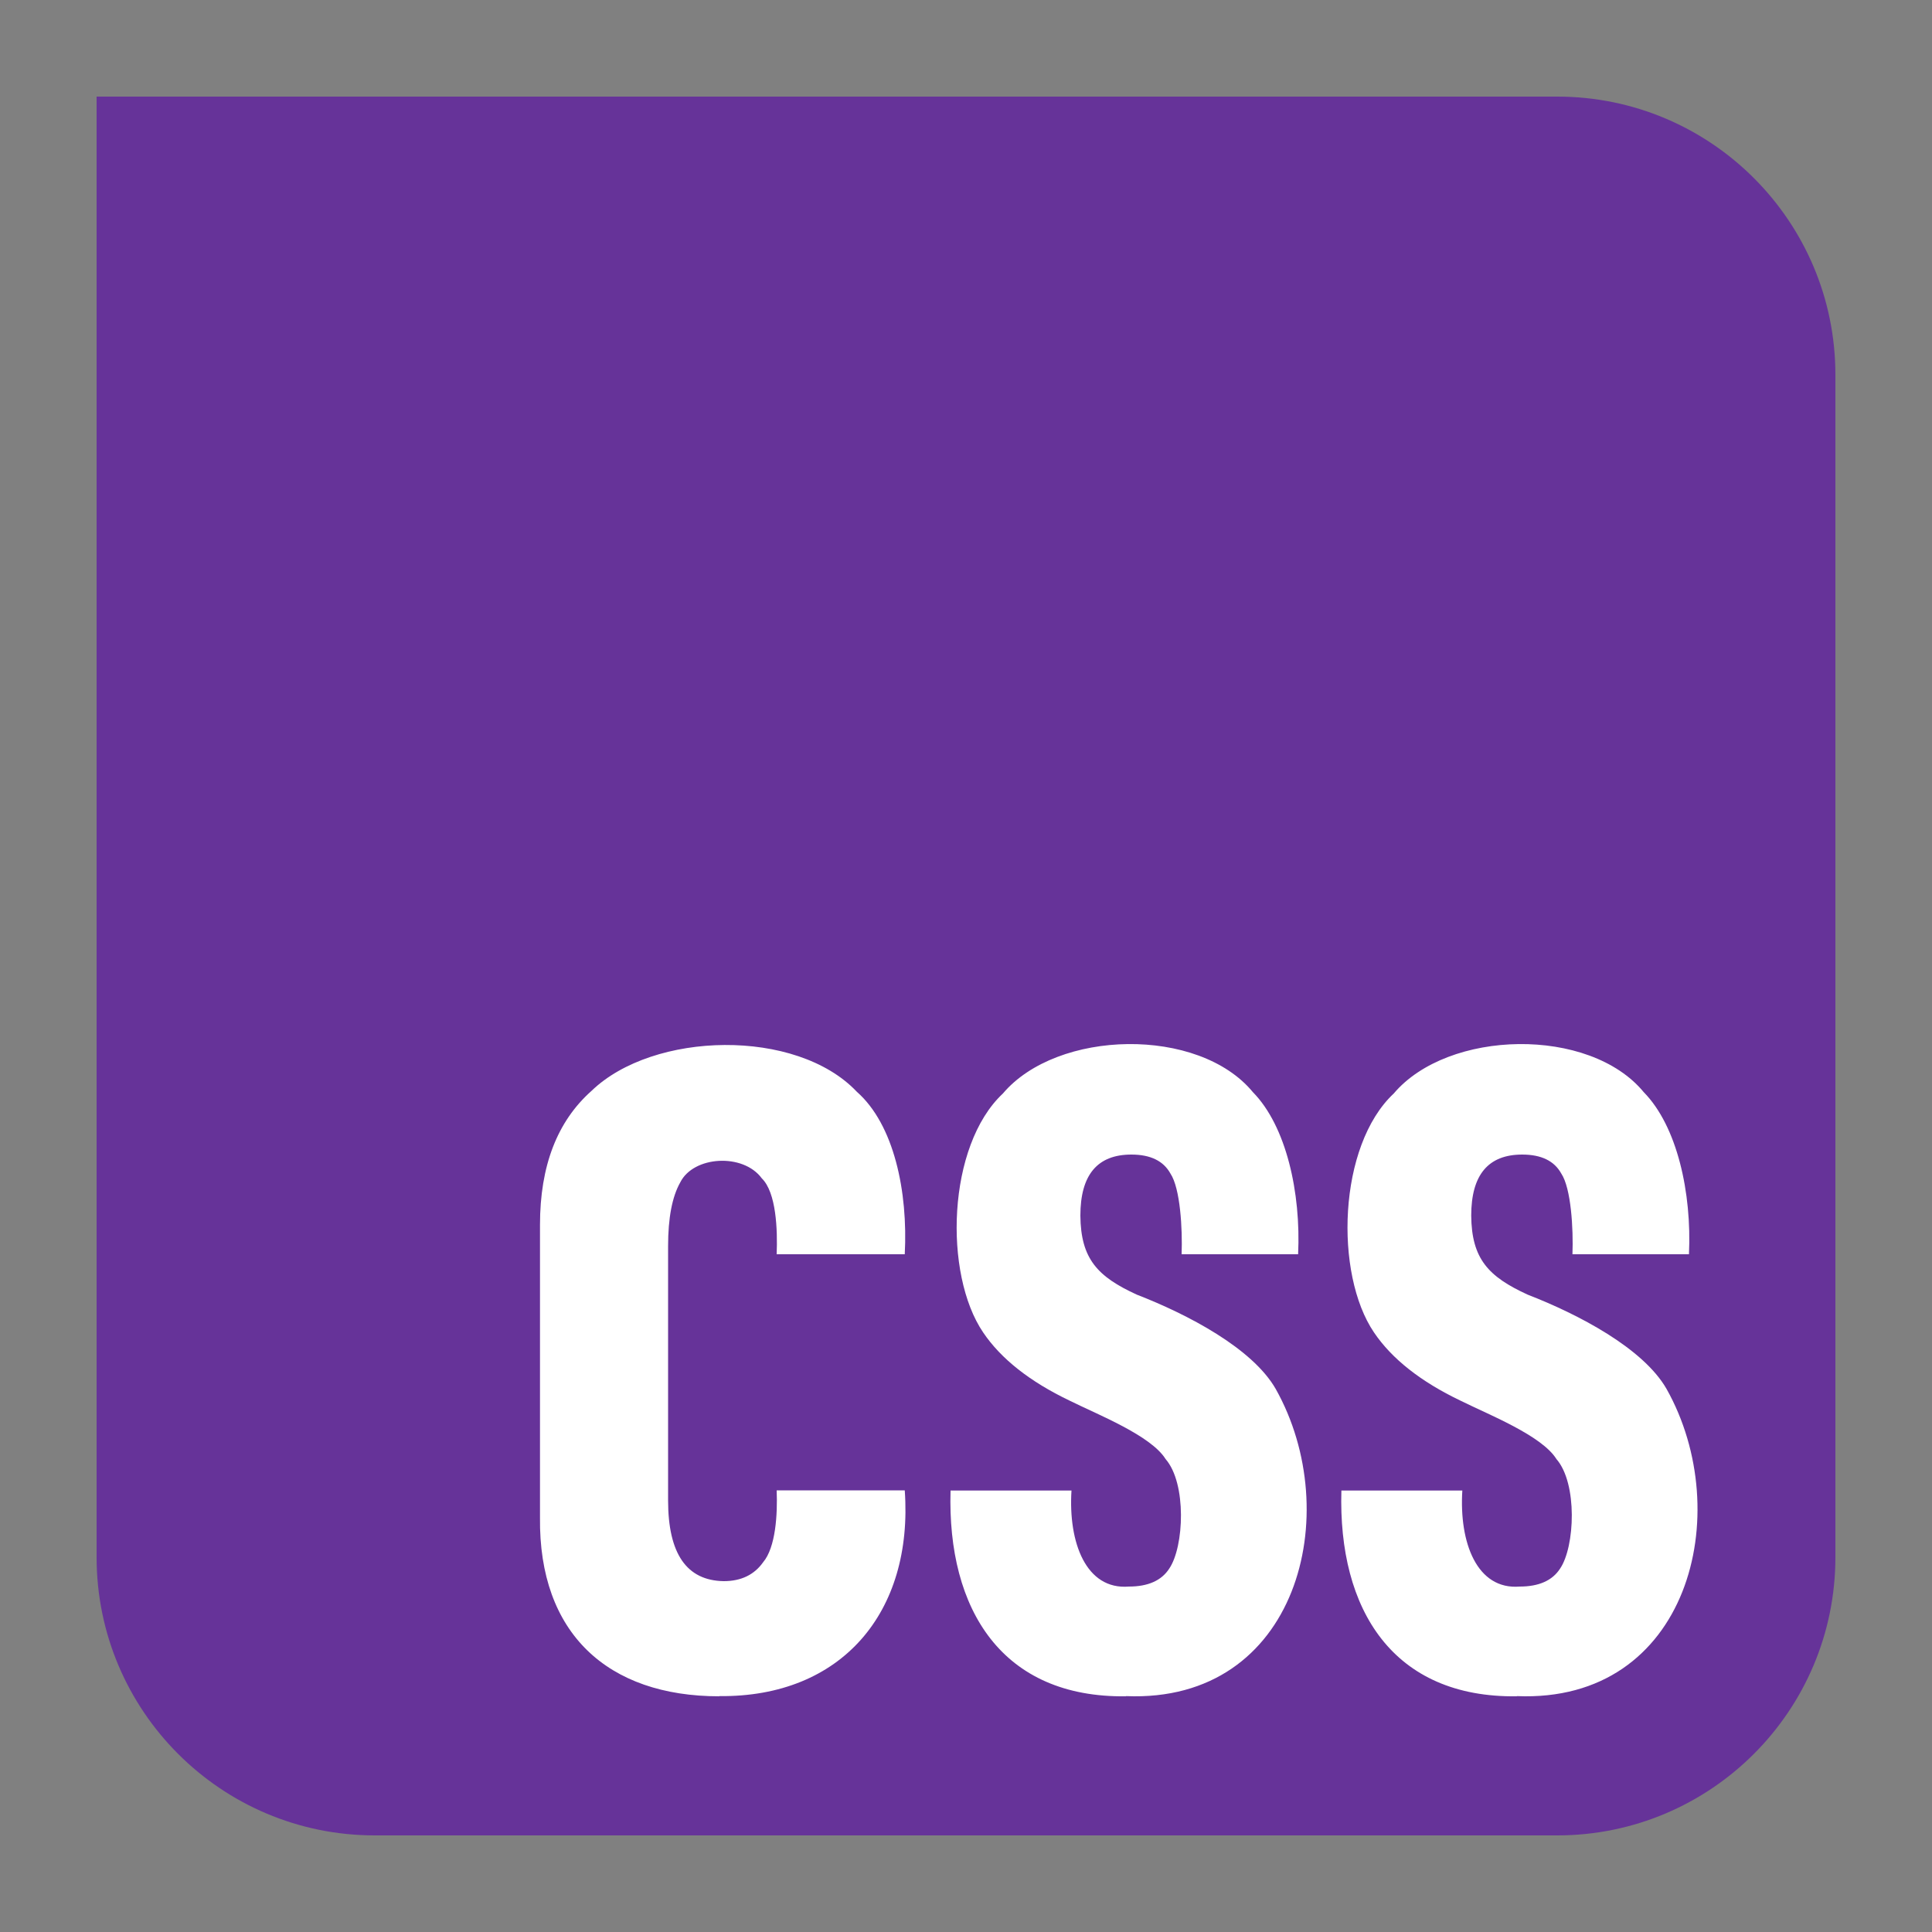 <?xml version="1.0" encoding="UTF-8"?>
<svg id="Layer_1" xmlns="http://www.w3.org/2000/svg" version="1.1" viewBox="0 0 100 100">
  <rect x="0" y="0" width="100" height="100" fill="#808080" stroke="none"/>
  <!-- Generator: Adobe Illustrator 29.5.0, SVG Export Plug-In . SVG Version: 2.1.0 Build 137)  -->
  <path id="bg" d="M5,5h75.6c7.95,0,14.4,6.45,14.4,14.4v61.2c0,7.95-6.45,14.4-14.4,14.4H19.4c-7.95,0-14.4-6.45-14.4-14.4V5Z" style="fill: #639;"/>
  <path id="fg" d="M37.23,87.8c-5.78,0-9.35-3.26-9.28-9.25v-15.16c0-3.04.89-5.35,2.67-6.93,3.19-3.08,10.6-3.26,13.73.05,1.93,1.7,2.65,5.17,2.48,8.41h-6.63c.05-1.27-.02-3.2-.77-3.93-.97-1.32-3.54-1.16-4.22.21-.42.74-.63,1.84-.63,3.3v13.16c0,2.76.96,4.15,2.88,4.18.9,0,1.58-.33,2.04-.98.65-.77.75-2.48.7-3.72h6.63c.45,6.31-3.27,10.72-9.6,10.65h0ZM58.29,87.8c-6.41.09-9.27-4.47-9.09-10.65h6.26c-.17,2.69.75,5.15,2.97,4.97.99,0,1.69-.31,2.09-.93.77-1.13.91-4.41-.19-5.67-.76-1.22-3.51-2.3-4.96-3.02-2.07-.99-3.56-2.17-4.48-3.53-2.06-3.03-1.87-9.67,1.02-12.37,2.81-3.32,10.13-3.48,12.94-.07,1.73,1.76,2.49,5.21,2.34,8.39h-6.03c.05-1.31-.07-3.42-.58-4.18-.36-.65-1.03-.98-2.02-.98-1.76,0-2.64,1.05-2.64,3.16.02,2.24.89,3.16,2.92,4.09,2.63,1.02,5.98,2.77,7.19,4.88,3.62,6.44,1.14,16.27-7.75,15.9h0s0,0,0,0ZM78.52,87.8c-6.41.09-9.27-4.47-9.09-10.65h6.26c-.17,2.69.75,5.15,2.97,4.97.99,0,1.69-.31,2.09-.93.77-1.13.91-4.41-.19-5.67-.76-1.22-3.51-2.3-4.96-3.02-2.07-.99-3.56-2.17-4.48-3.53-2.06-3.03-1.87-9.67,1.02-12.37,2.81-3.32,10.13-3.48,12.94-.07,1.73,1.76,2.49,5.21,2.34,8.39h-6.03c.05-1.31-.07-3.42-.58-4.18-.36-.65-1.03-.98-2.02-.98-1.76,0-2.64,1.05-2.64,3.16.02,2.24.89,3.16,2.92,4.09,2.63,1.02,5.98,2.77,7.19,4.88,3.62,6.44,1.14,16.27-7.75,15.9h0s0,0,0,0Z" style="fill: #fff;"/>
</svg>